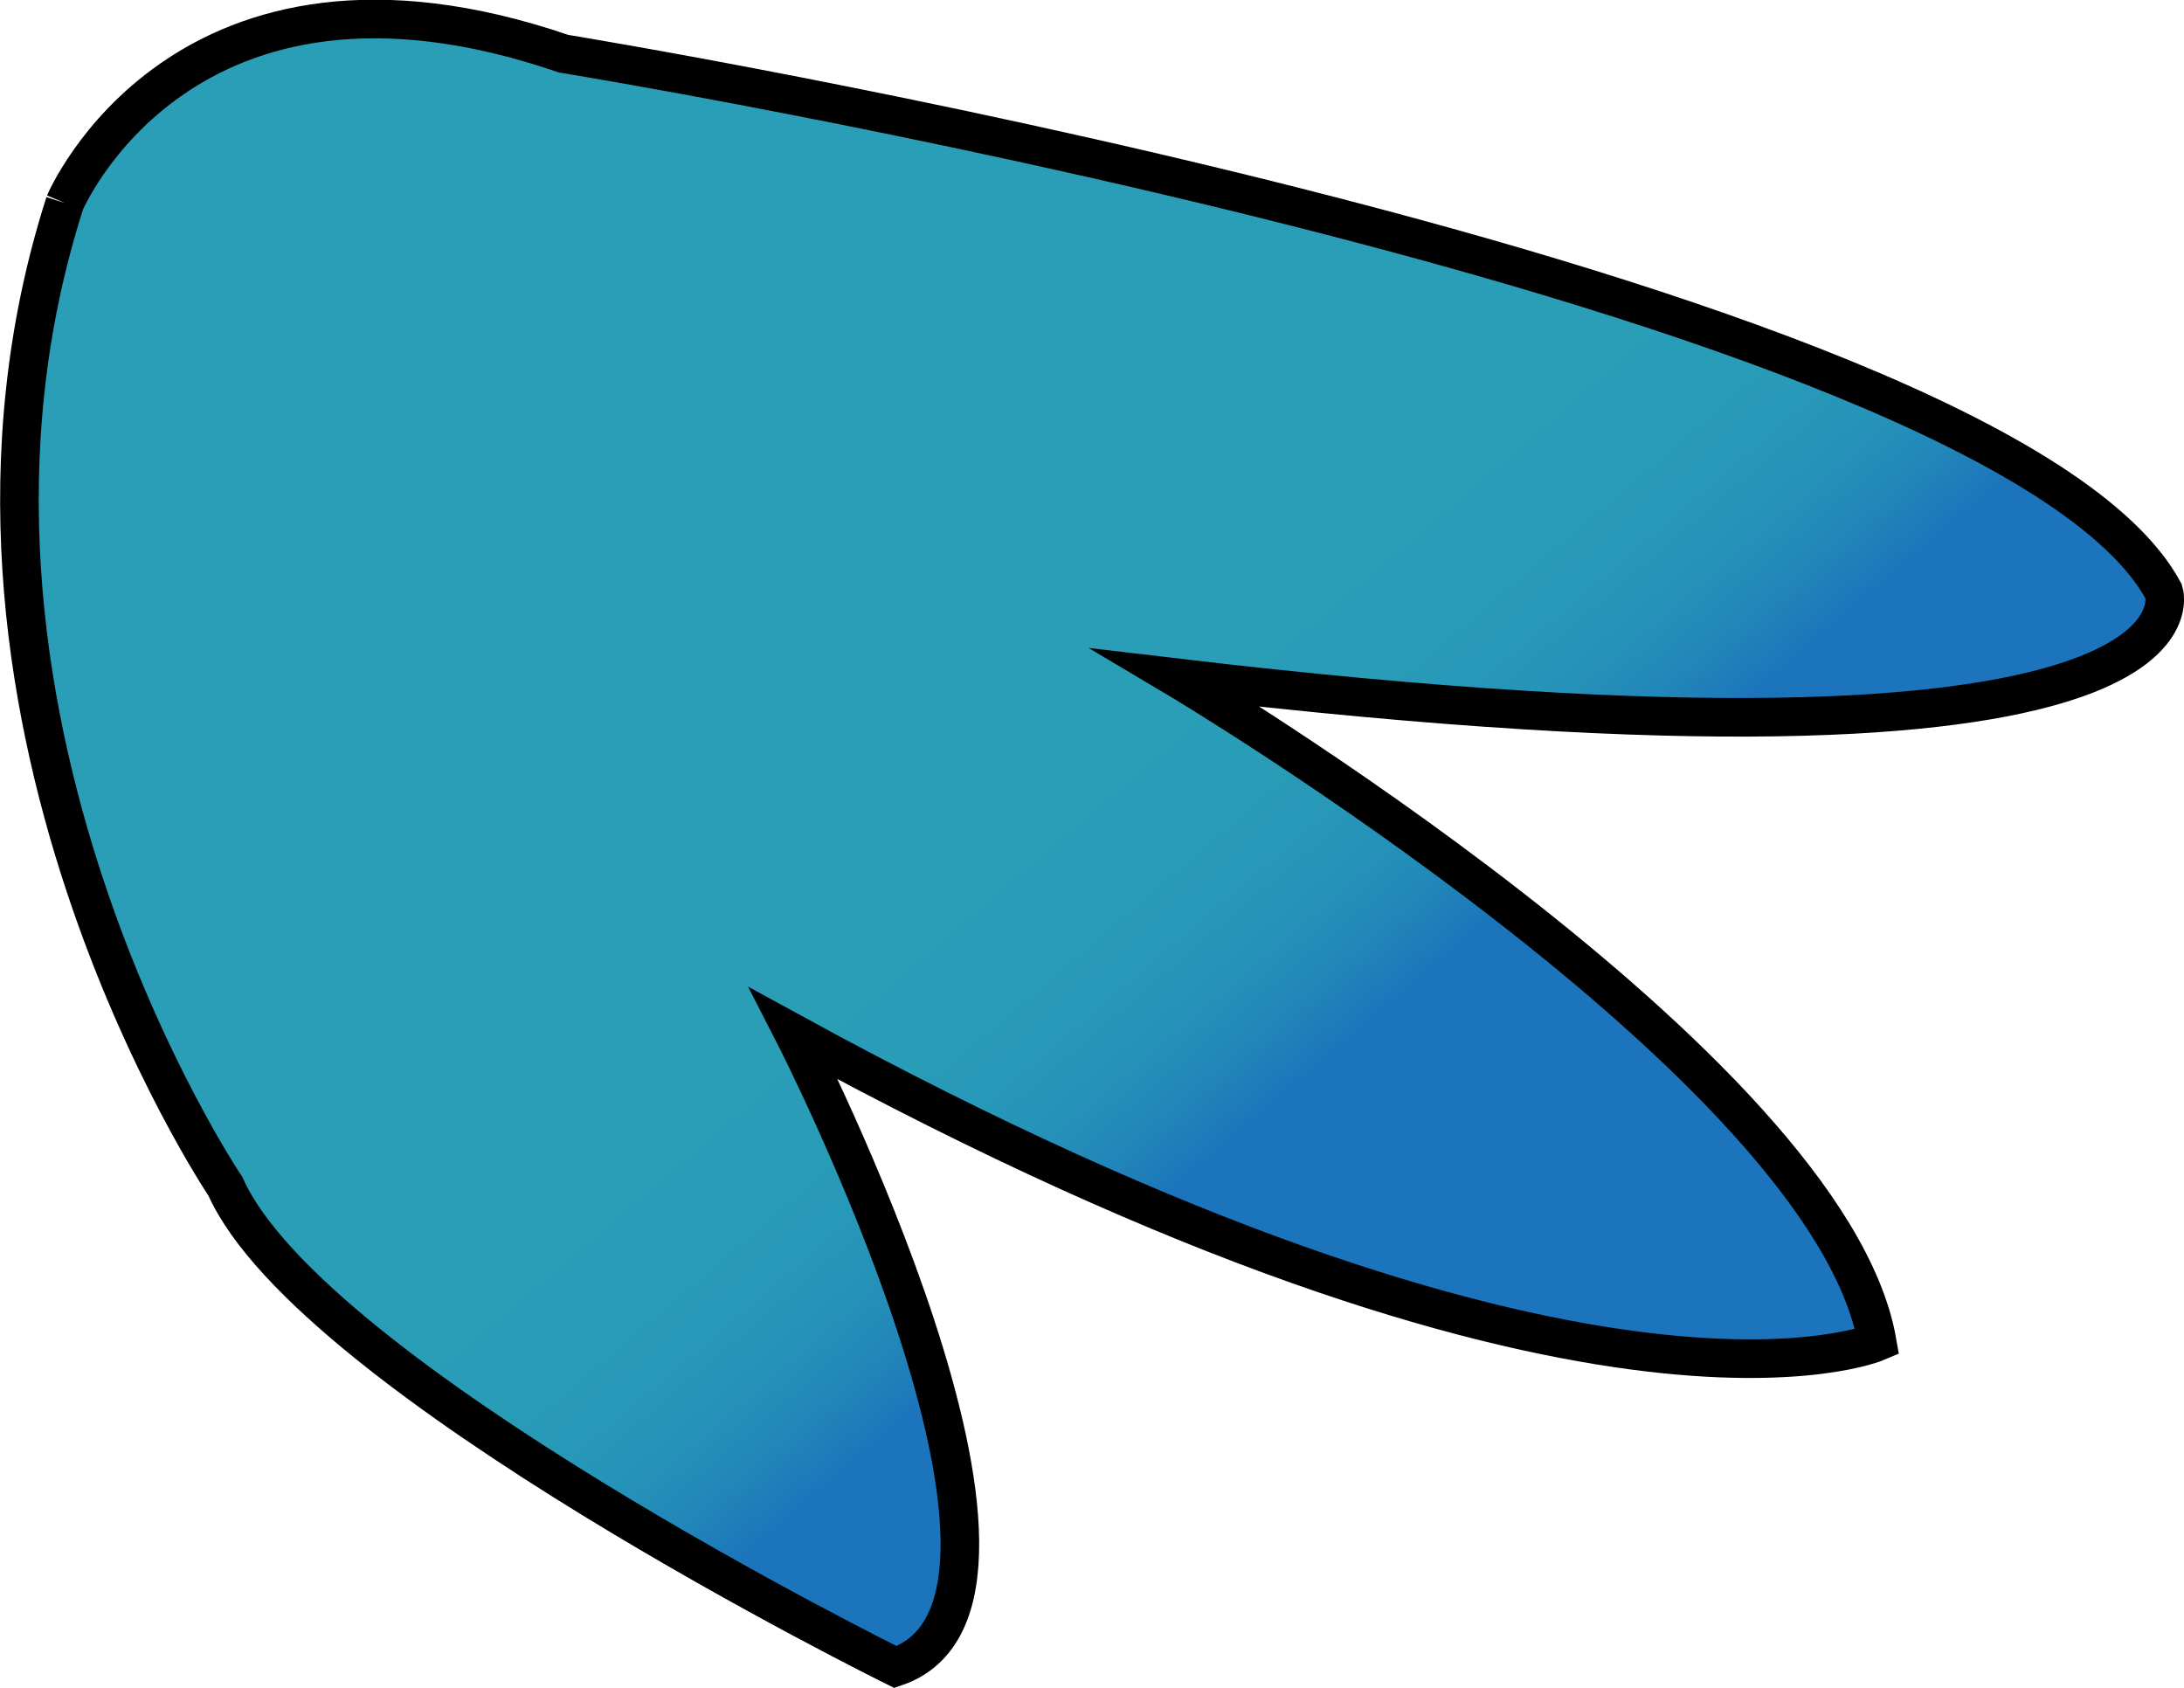 <?xml version="1.0" encoding="UTF-8" standalone="no"?>
<!-- Created with Inkscape (http://www.inkscape.org/) -->

<svg
   xmlns:dc="http://purl.org/dc/elements/1.1/"
   xmlns:cc="http://creativecommons.org/ns#"
   xmlns:rdf="http://www.w3.org/1999/02/22-rdf-syntax-ns#"
   xmlns:svg="http://www.w3.org/2000/svg"
   xmlns="http://www.w3.org/2000/svg"
   xmlns:sodipodi="http://sodipodi.sourceforge.net/DTD/sodipodi-0.dtd"
   xmlns:inkscape="http://www.inkscape.org/namespaces/inkscape"
   width="44.92mm"
   height="34.711mm"
   viewBox="0 0 44.92 34.711"
   version="1.1"
   id="svg25826"
   inkscape:version="0.92.4 (5da689c313, 2019-01-14)"
   sodipodi:docname="left-lower-wing.svg"
   inkscape:export-filename="C:\Users\rsr\projects\owl\public\svg\left-lower-wing.png"
   inkscape:export-xdpi="130.42999"
   inkscape:export-ydpi="130.42999">
  <defs
     id="defs25820">
    <linearGradient
       y2="654.036"
       x2="1344.48"
       y1="572.036"
       x1="1274.48"
       gradientUnits="userSpaceOnUse"
       id="SVGID_00000044165687426682859470000007625562346057607055_"
       gradientTransform="matrix(0.265,0,0,0.265,-246.377,-34.205)">
      <stop
         id="stop3977"
         style="stop-color:#2A9DB7"
         offset="0.661" />
      <stop
         id="stop3979"
         style="stop-color:#299CB7"
         offset="0.763" />
      <stop
         id="stop3981"
         style="stop-color:#2798B8"
         offset="0.821" />
      <stop
         id="stop3983"
         style="stop-color:#2591B9"
         offset="0.868" />
      <stop
         id="stop3985"
         style="stop-color:#2187B9"
         offset="0.908" />
      <stop
         id="stop3987"
         style="stop-color:#1E7ABA"
         offset="0.945" />
      <stop
         id="stop3989"
         style="stop-color:#1C75BC"
         offset="0.957" />
    </linearGradient>
  </defs>
  <sodipodi:namedview
     id="base"
     pagecolor="#ffffff"
     bordercolor="#666666"
     borderopacity="1.0"
     inkscape:pageopacity="0.0"
     inkscape:pageshadow="2"
     inkscape:zoom="0.35"
     inkscape:cx="-314.92761"
     inkscape:cy="-22.653603"
     inkscape:document-units="mm"
     inkscape:current-layer="layer1"
     showgrid="false"
     inkscape:window-width="1920"
     inkscape:window-height="986"
     inkscape:window-x="-11"
     inkscape:window-y="-11"
     inkscape:window-maximized="1"
     fit-margin-top="0"
     fit-margin-left="0"
     fit-margin-right="0"
     fit-margin-bottom="0" />
  <g
     inkscape:label="Layer 1"
     inkscape:groupmode="layer"
     id="layer1"
     transform="translate(-91.686,-107.978)">
    <g
       id="g25867">
      <path
         sodipodi:nodetypes="ccccccccc"
         inkscape:connector-curvature="0"
         style="fill:url(#SVGID_00000044165687426682859470000007625562346057607055_);stroke:#000000;stroke-width:0.794;stroke-miterlimit:10"
         d="m 93.019,112.152 c 0,0 2.419,-5.753 10.259,-3.07 0,0 29.546,4.81 32.912,11.062 0,0 1.445,4.342 -20.304,1.773 0,0 13.417,7.972 14.409,13.658 0,0 -5.977,2.572 -22.281,-6.339 0,0 6.003,11.705 2.09,13.025 0,0 -12.021,-5.931 -13.783,-9.887 0,0 -6.627,-9.839 -3.302,-20.221"
         id="path3992" />
    </g>
  </g>
</svg>
